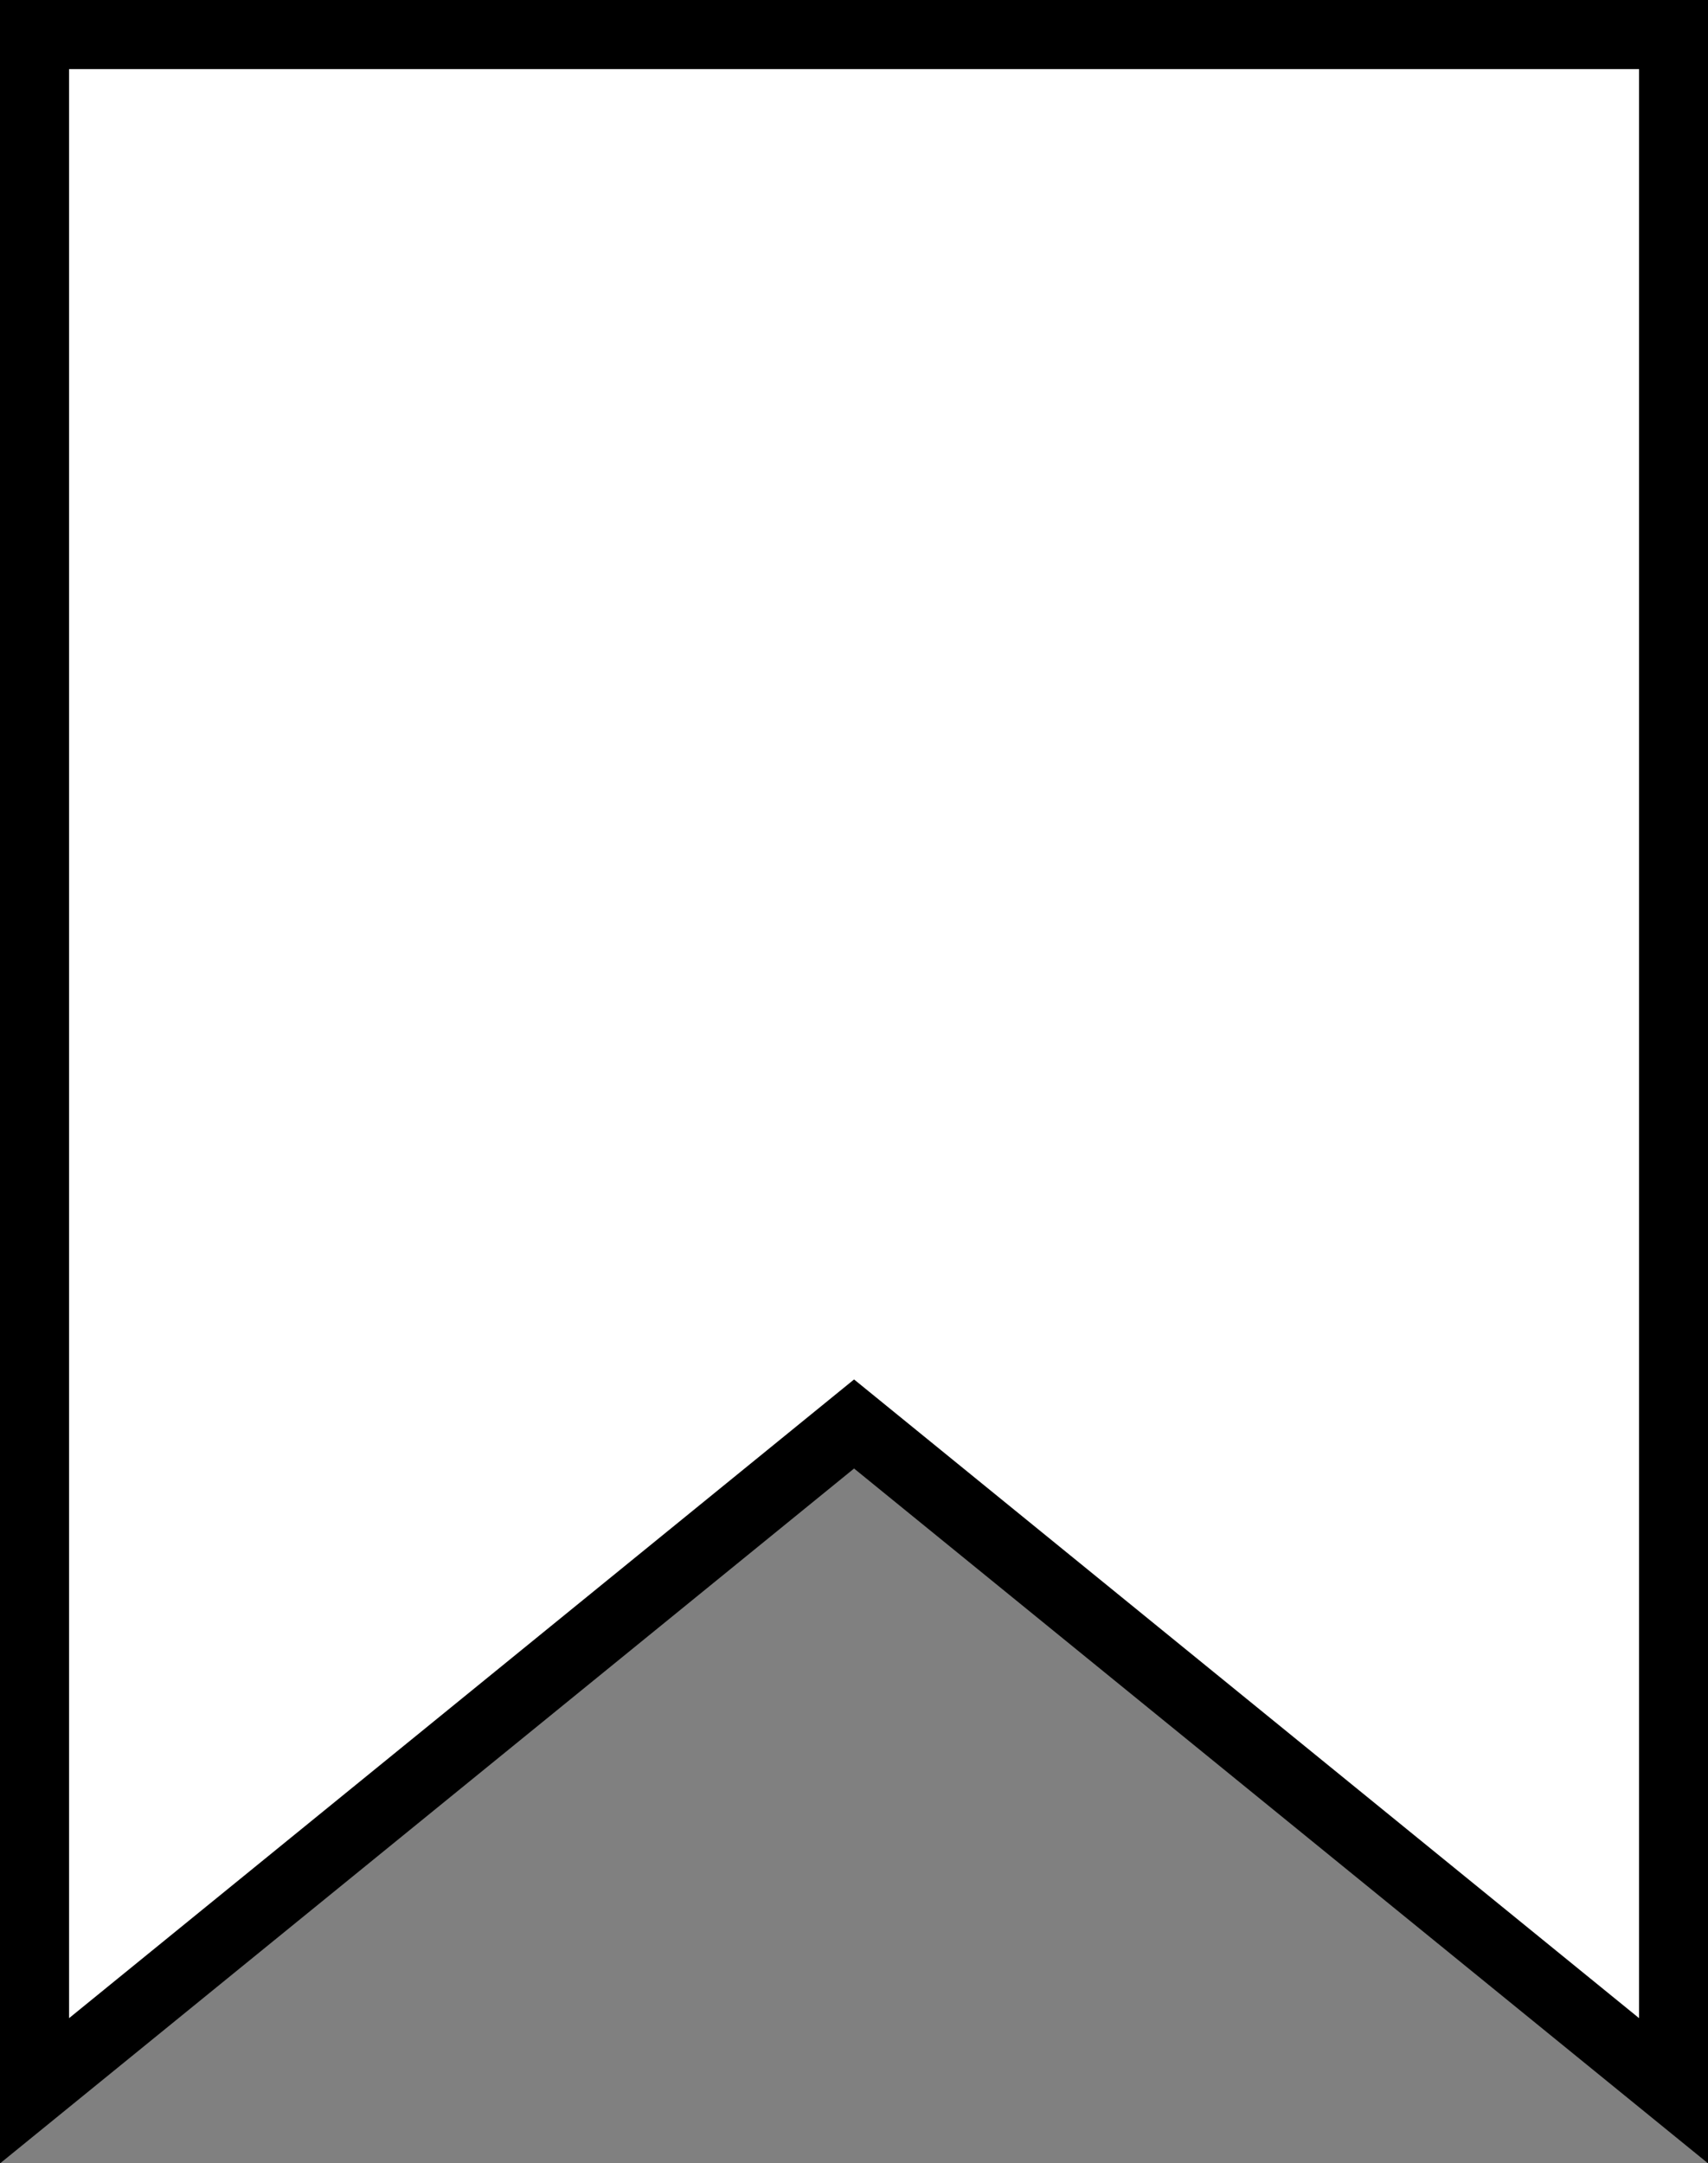 <svg xmlns="http://www.w3.org/2000/svg" width="12.363" height="15.654" viewBox="0 0 12.363 15.654">
  <rect x="0" y="0" width="12.363" height="15.654" fill="#808080" stroke="none"/>
  <path id="깃발모양" d="M7851.276,10457.725v14.879l5.932-4.825,5.932,4.825v-14.879Z" transform="translate(-7851.026 -10457.475)" fill="#fff" stroke="#000" stroke-miterlimit="10" stroke-width="0.5"/>
</svg>
